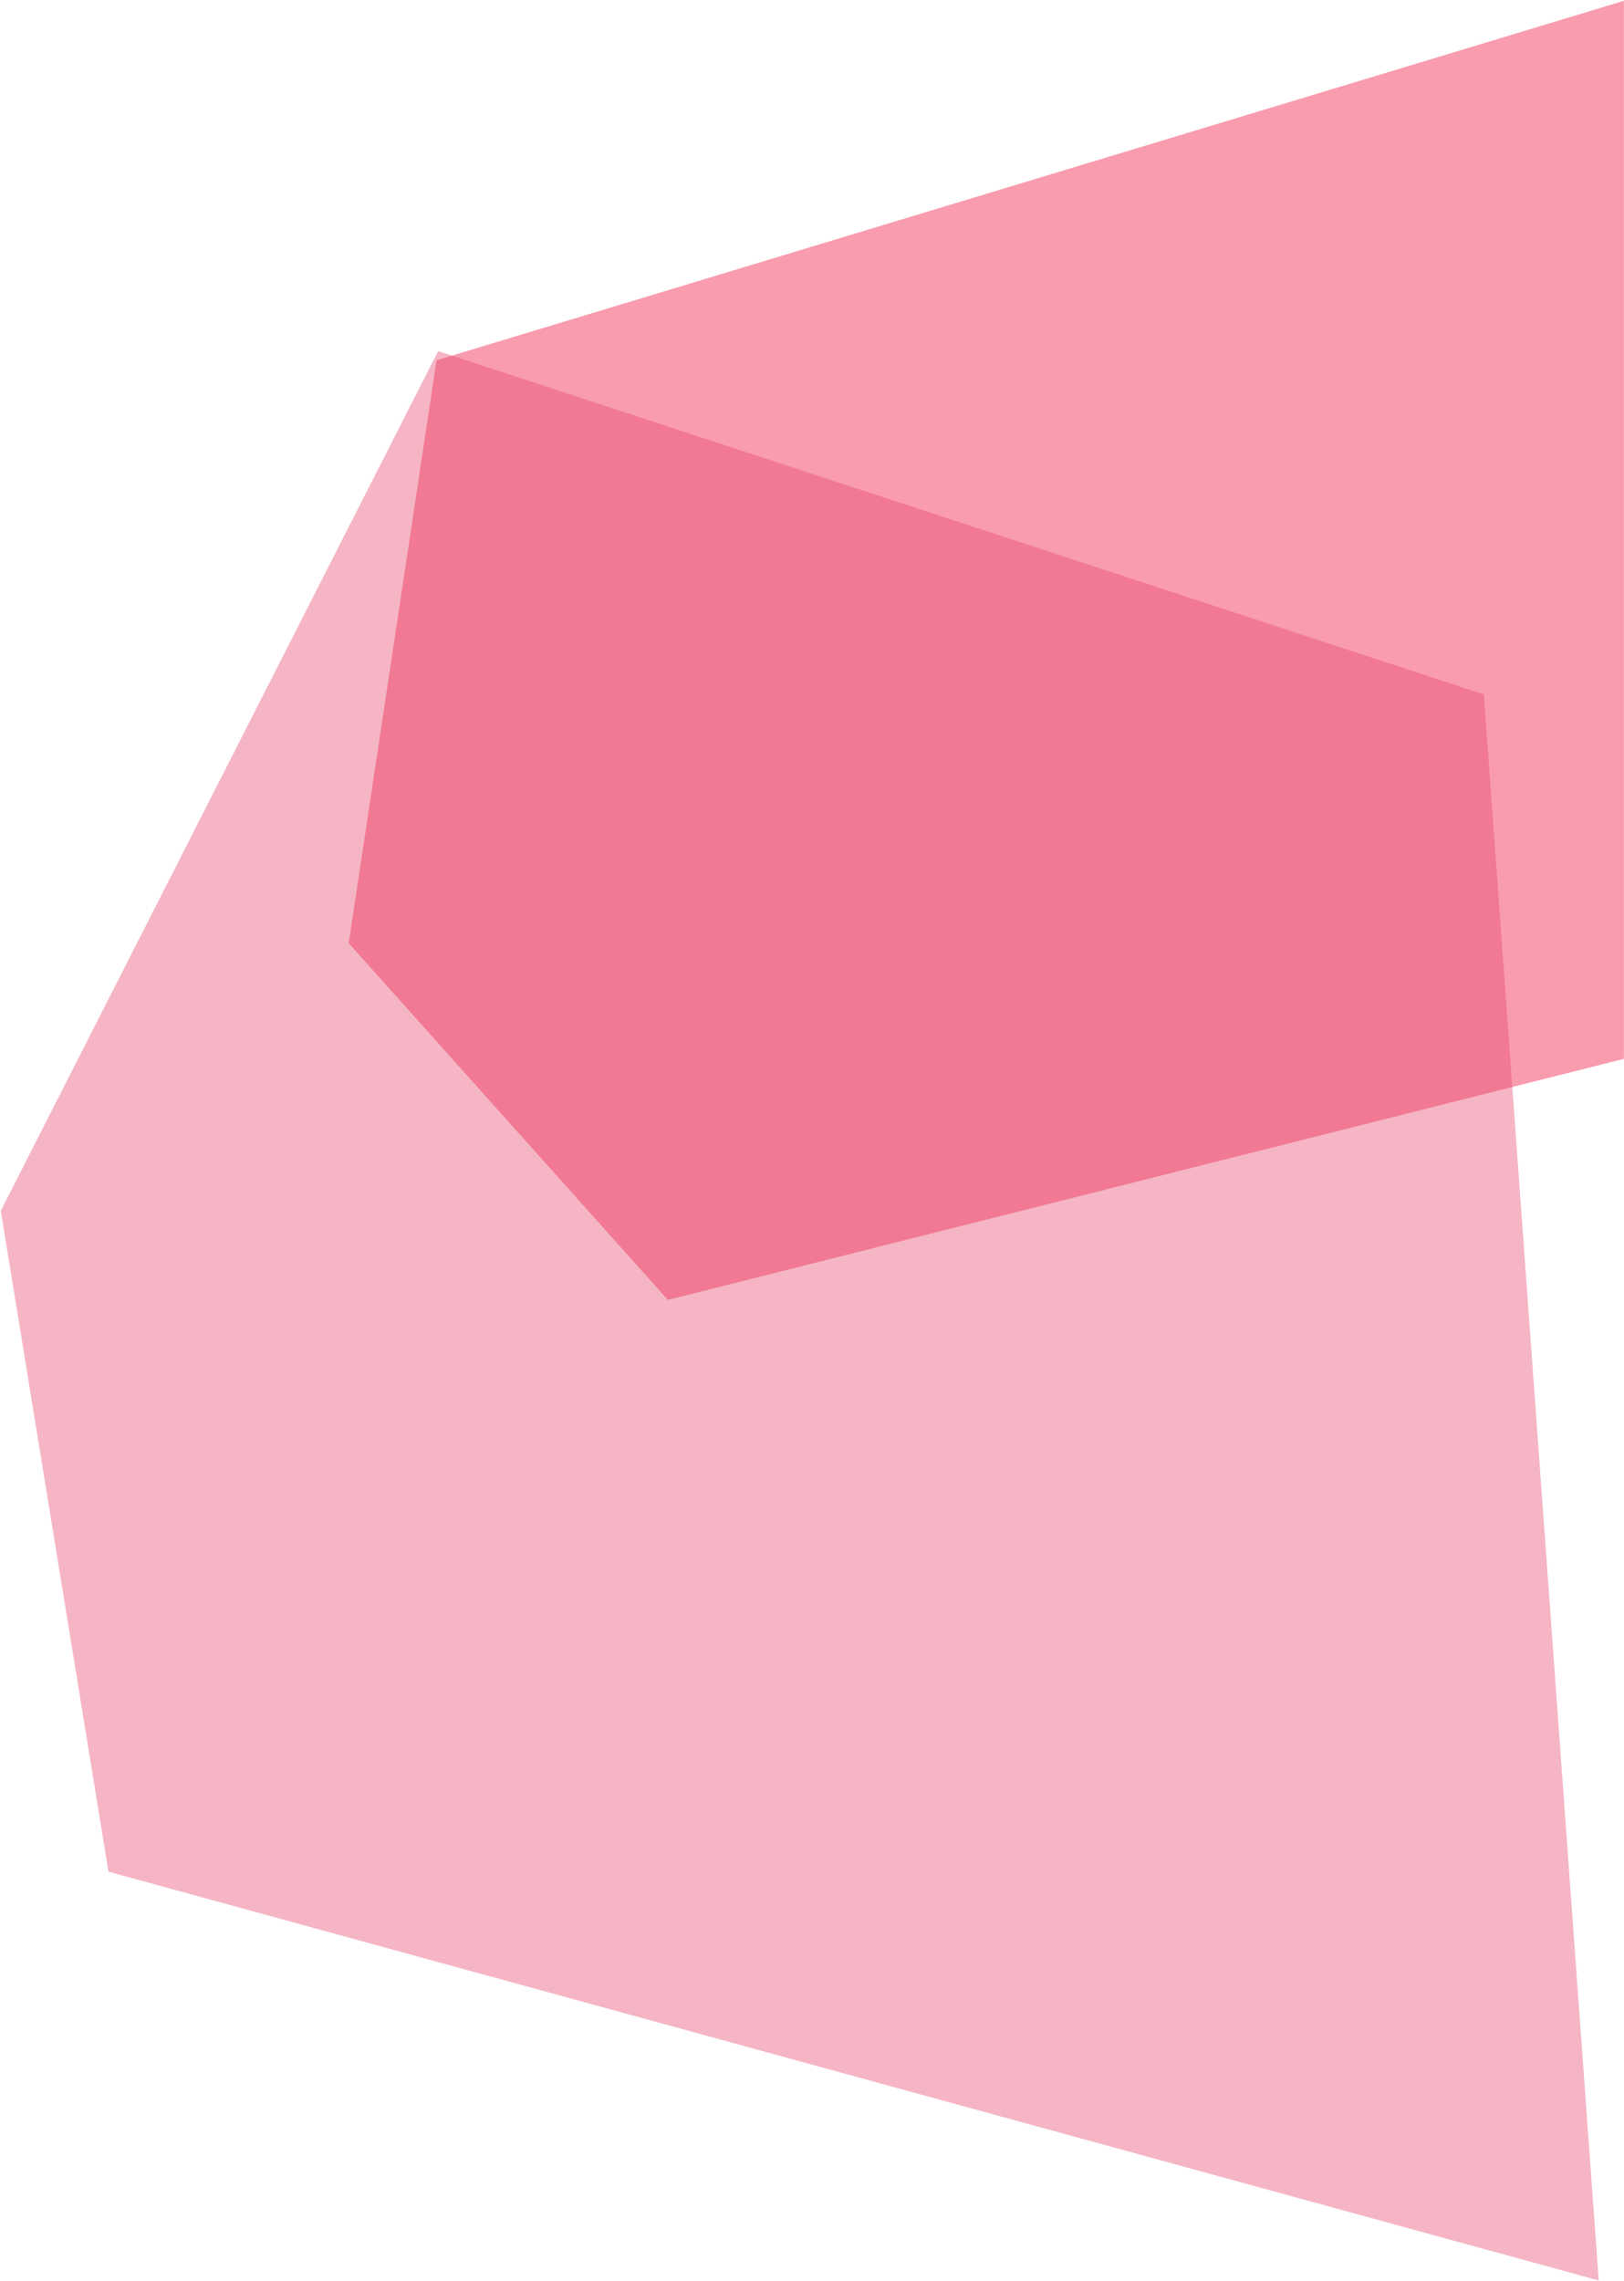 <?xml version="1.0" encoding="UTF-8"?>
<svg width="1714px" height="2407px" viewBox="0 0 1714 2407" version="1.1" xmlns="http://www.w3.org/2000/svg" xmlns:xlink="http://www.w3.org/1999/xlink">
    <!-- Generator: Sketch 51 (57462) - http://www.bohemiancoding.com/sketch -->
    <title>Group 3</title>
    <desc>Created with Sketch.</desc>
    <defs></defs>
    <g id="Page-1" stroke="none" stroke-width="1" fill="none" fill-rule="evenodd">
        <g id="Group-3" transform="translate(-211, 0)" fill-rule="nonzero">
            <polygon id="Rectangle-4" fill="#F8849B" opacity="0.803" points="671.744 380.198 1924.881 0.852 1924.881 1117.426 915.915 1371.796 579.023 995.322"></polygon>
            <polygon id="Rectangle-4" fill="#E4446A" opacity="0.398" transform="translate(1211.529, 1412.323) rotate(110) translate(-1211.529, -1412.323) " points="379.578 1113.249 1910.926 426.885 2043.481 2052.43 1426.953 2397.762 416.547 2274.255"></polygon>
        </g>
    </g>
</svg>